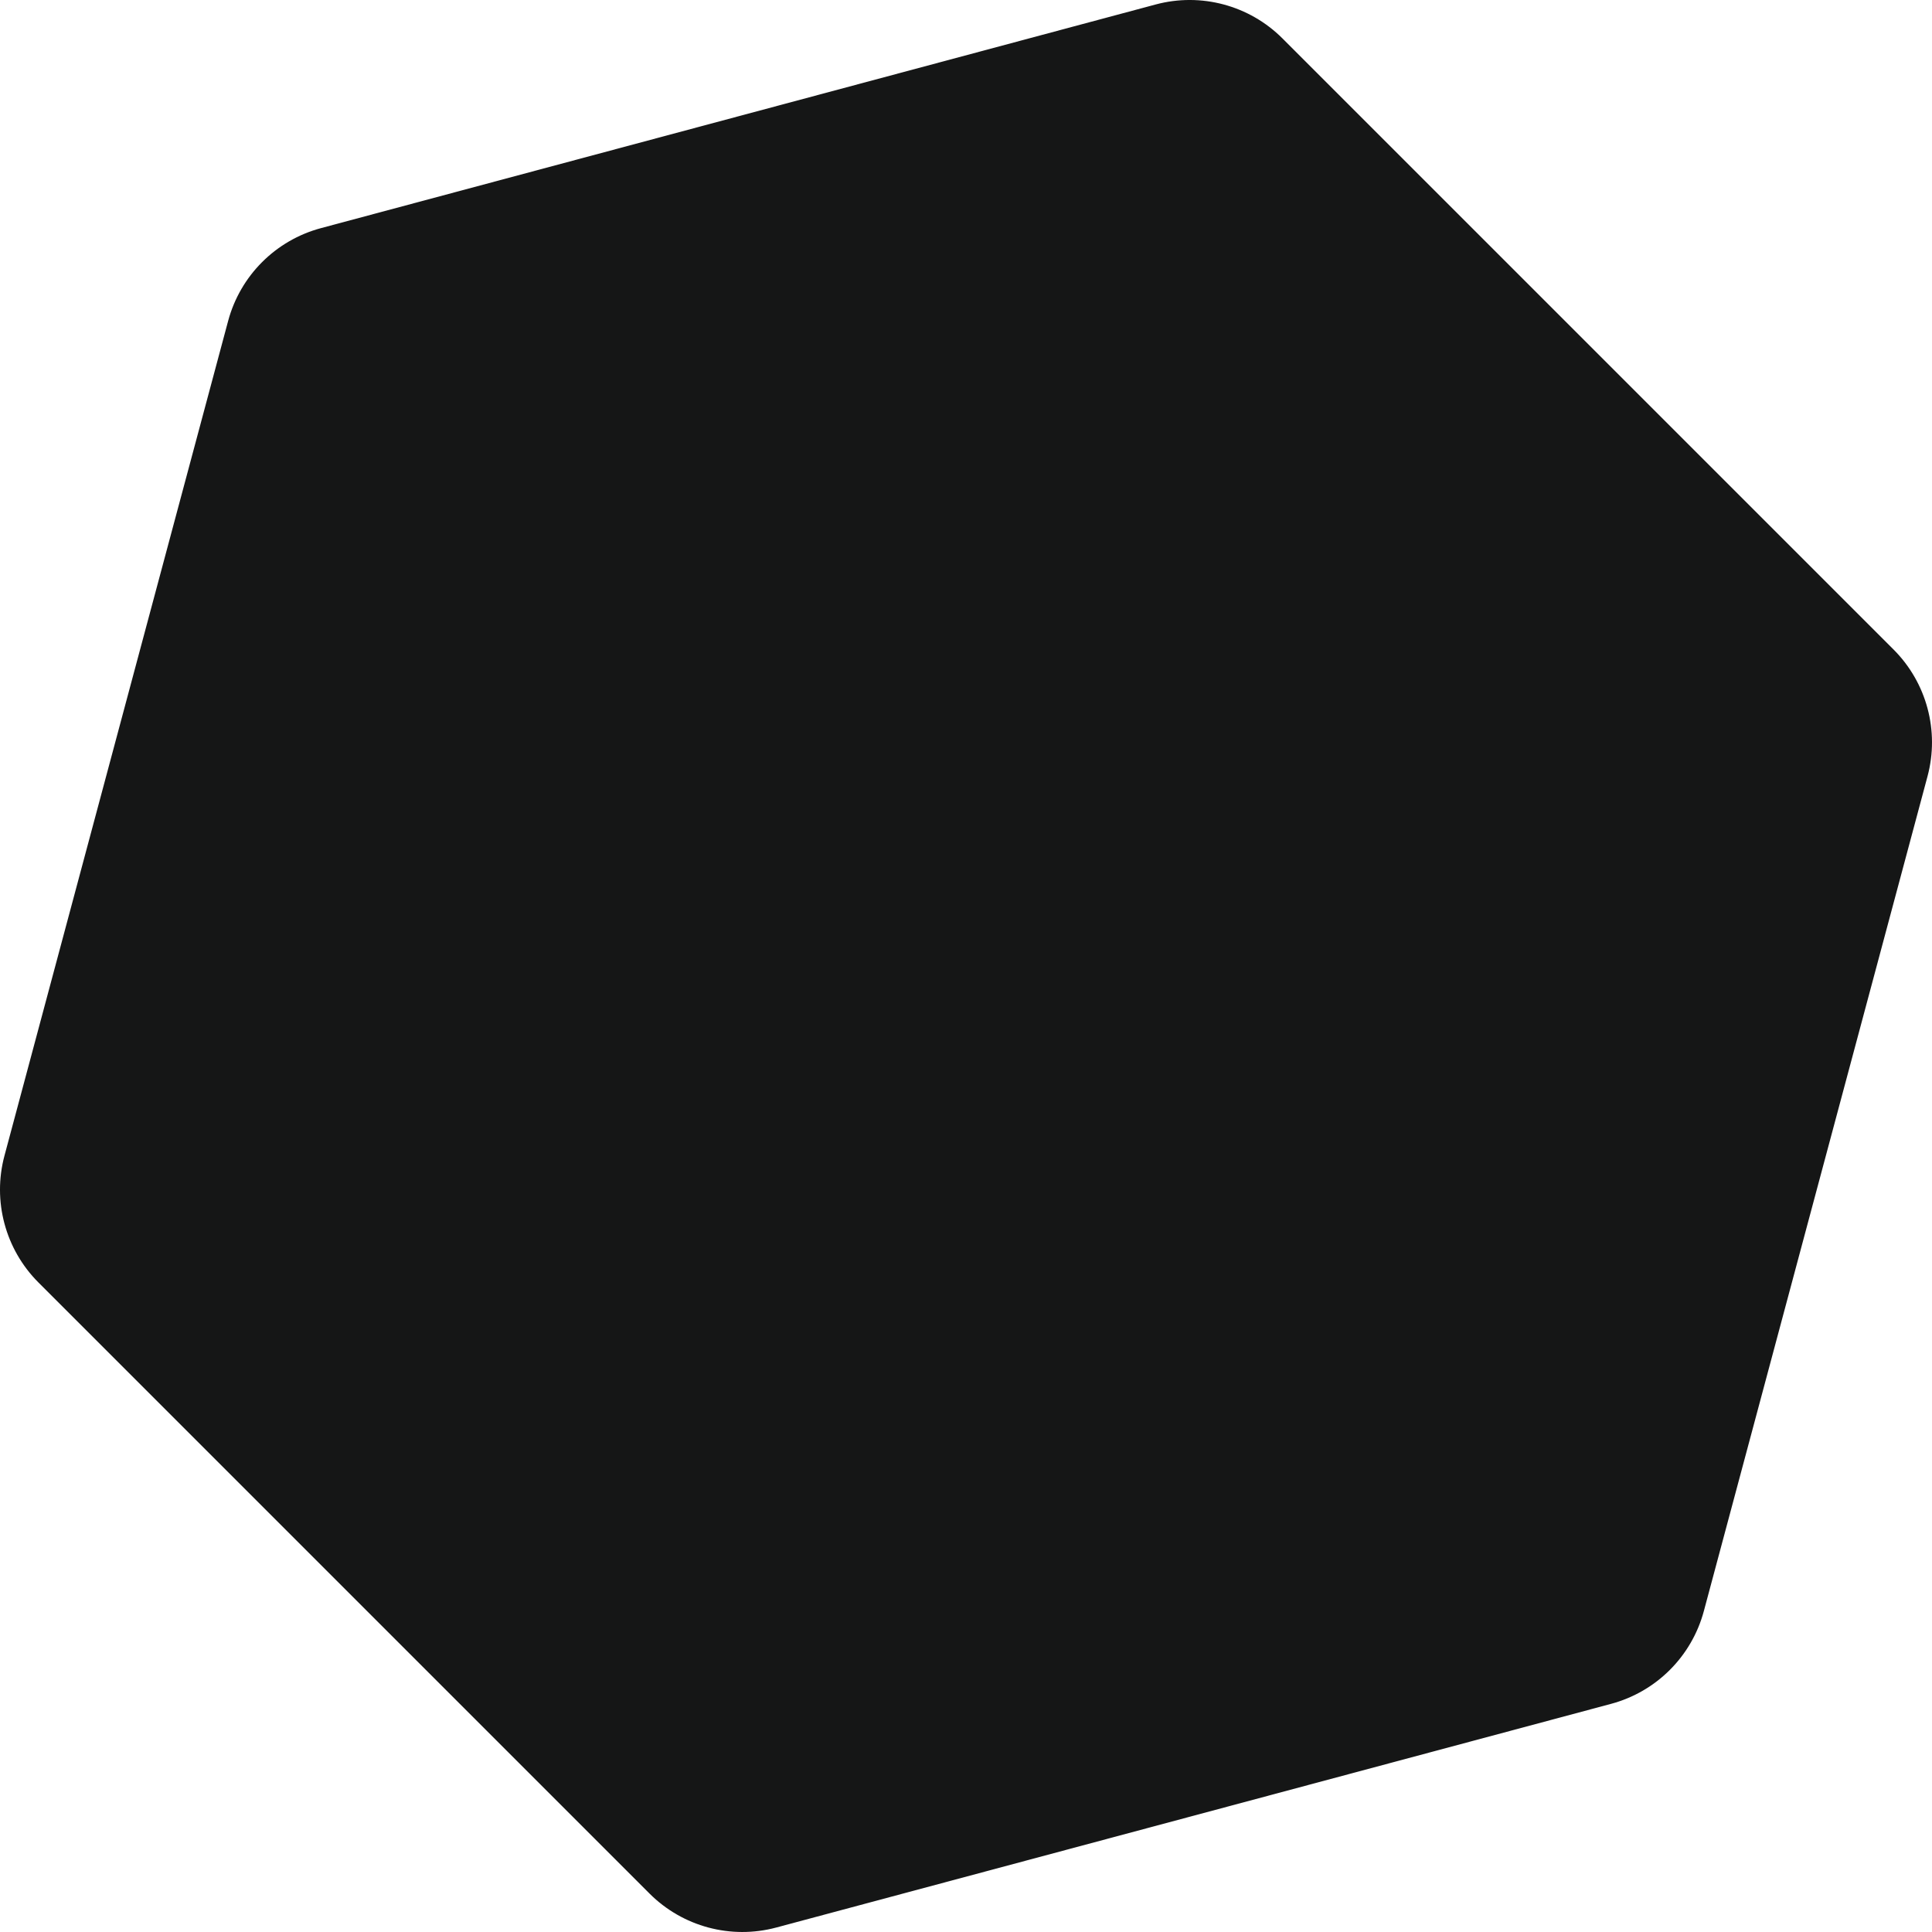 <?xml version="1.0" encoding="UTF-8"?><svg id="_레이어_2" xmlns="http://www.w3.org/2000/svg" viewBox="0 0 2207.87 2207.86"><defs><style>.cls-1{fill:#151616;}</style></defs><g id="_레이어_1-2"><path id="obj" class="cls-1" d="m2163.93,742.26c37.89,37.89,52.69,93.13,38.82,144.89l-255.6,953.93c-13.87,51.76-54.3,92.2-106.07,106.07l-953.93,255.6c-51.76,13.87-107-.93-144.89-38.82L43.93,1465.6c-37.89-37.89-52.69-93.13-38.82-144.89l255.6-953.93c13.87-51.76,54.3-92.2,106.07-106.07L1320.71,5.11c51.76-13.87,107,.93,144.89,38.82l698.33,698.32Z"/></g></svg>